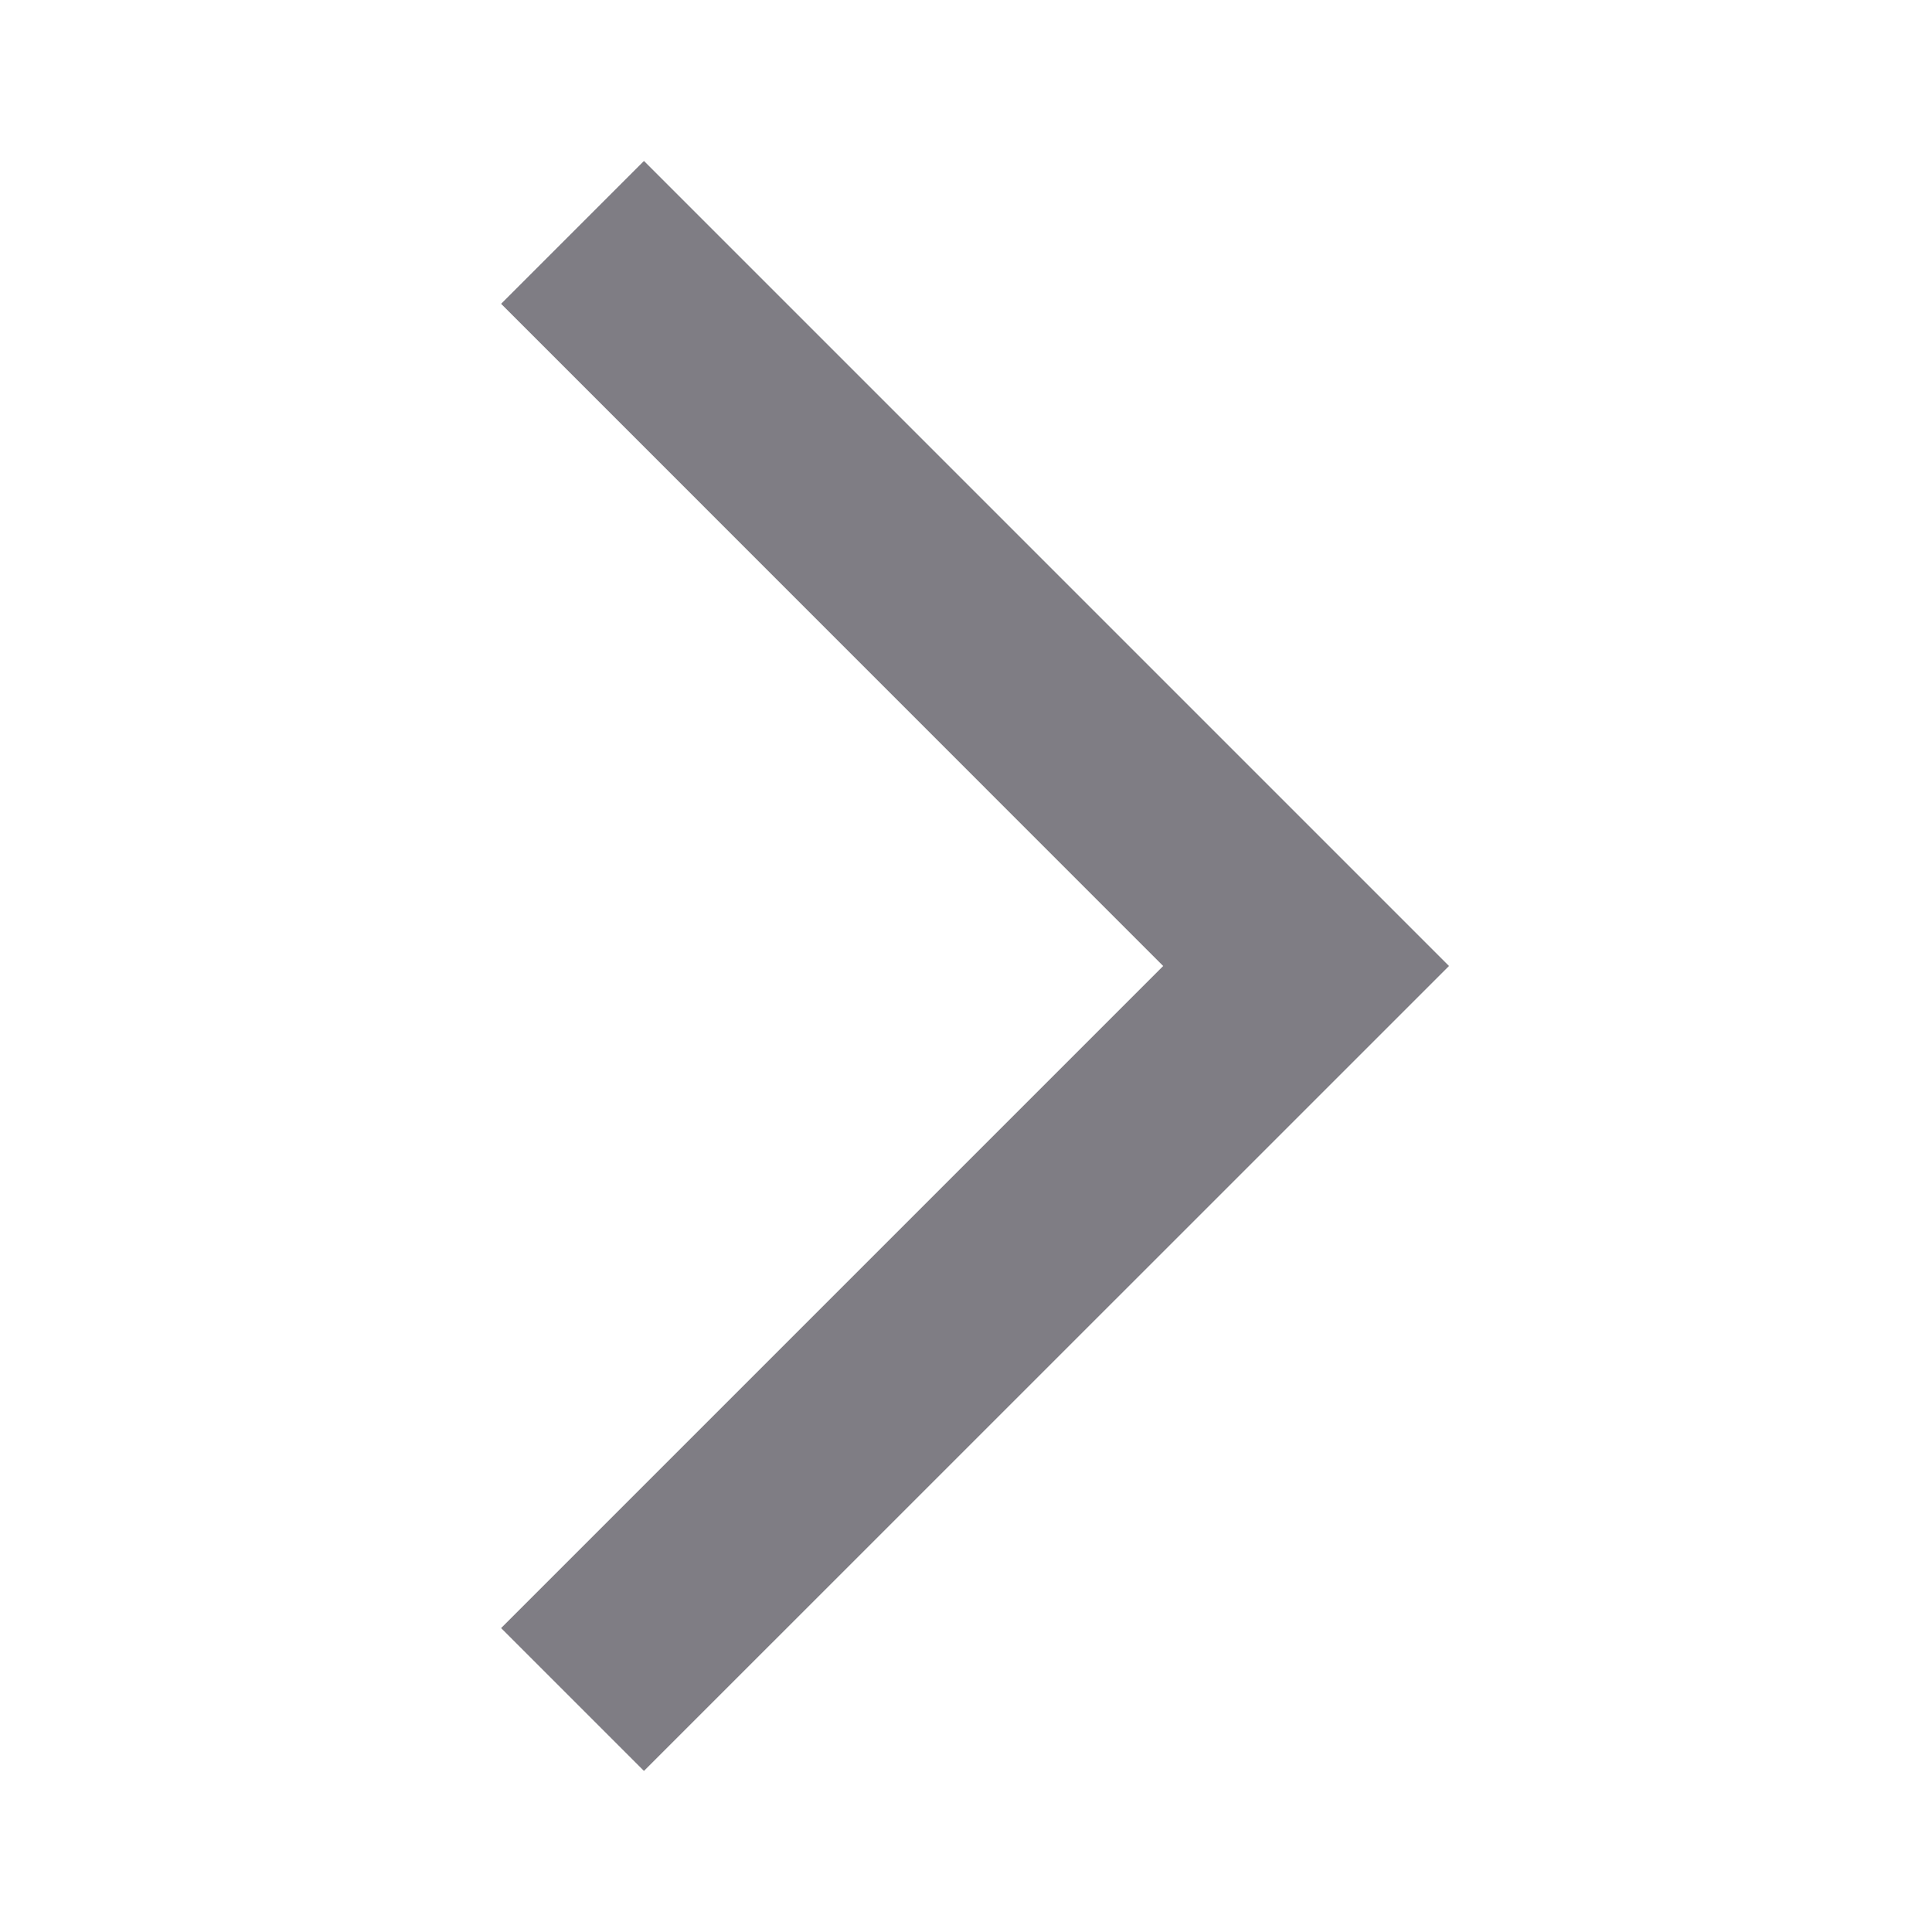 <svg width="16" height="16" viewBox="0 0 16 16" fill="none" xmlns="http://www.w3.org/2000/svg">
<mask id="mask0_1119_16350" style="mask-type:alpha" maskUnits="userSpaceOnUse" x="0" y="0" width="16" height="16">
<rect width="16" height="16" transform="matrix(-1 0 0 1 16 0)" fill="#D9D9D9"/>
</mask>
<g mask="url(#mask0_1119_16350)">
<path d="M5.333 14.666L12 8L5.333 1.333L4.15 2.516L9.633 8L4.15 13.483L5.333 14.666Z" fill="#7F7D84"/>
</g>
</svg>
